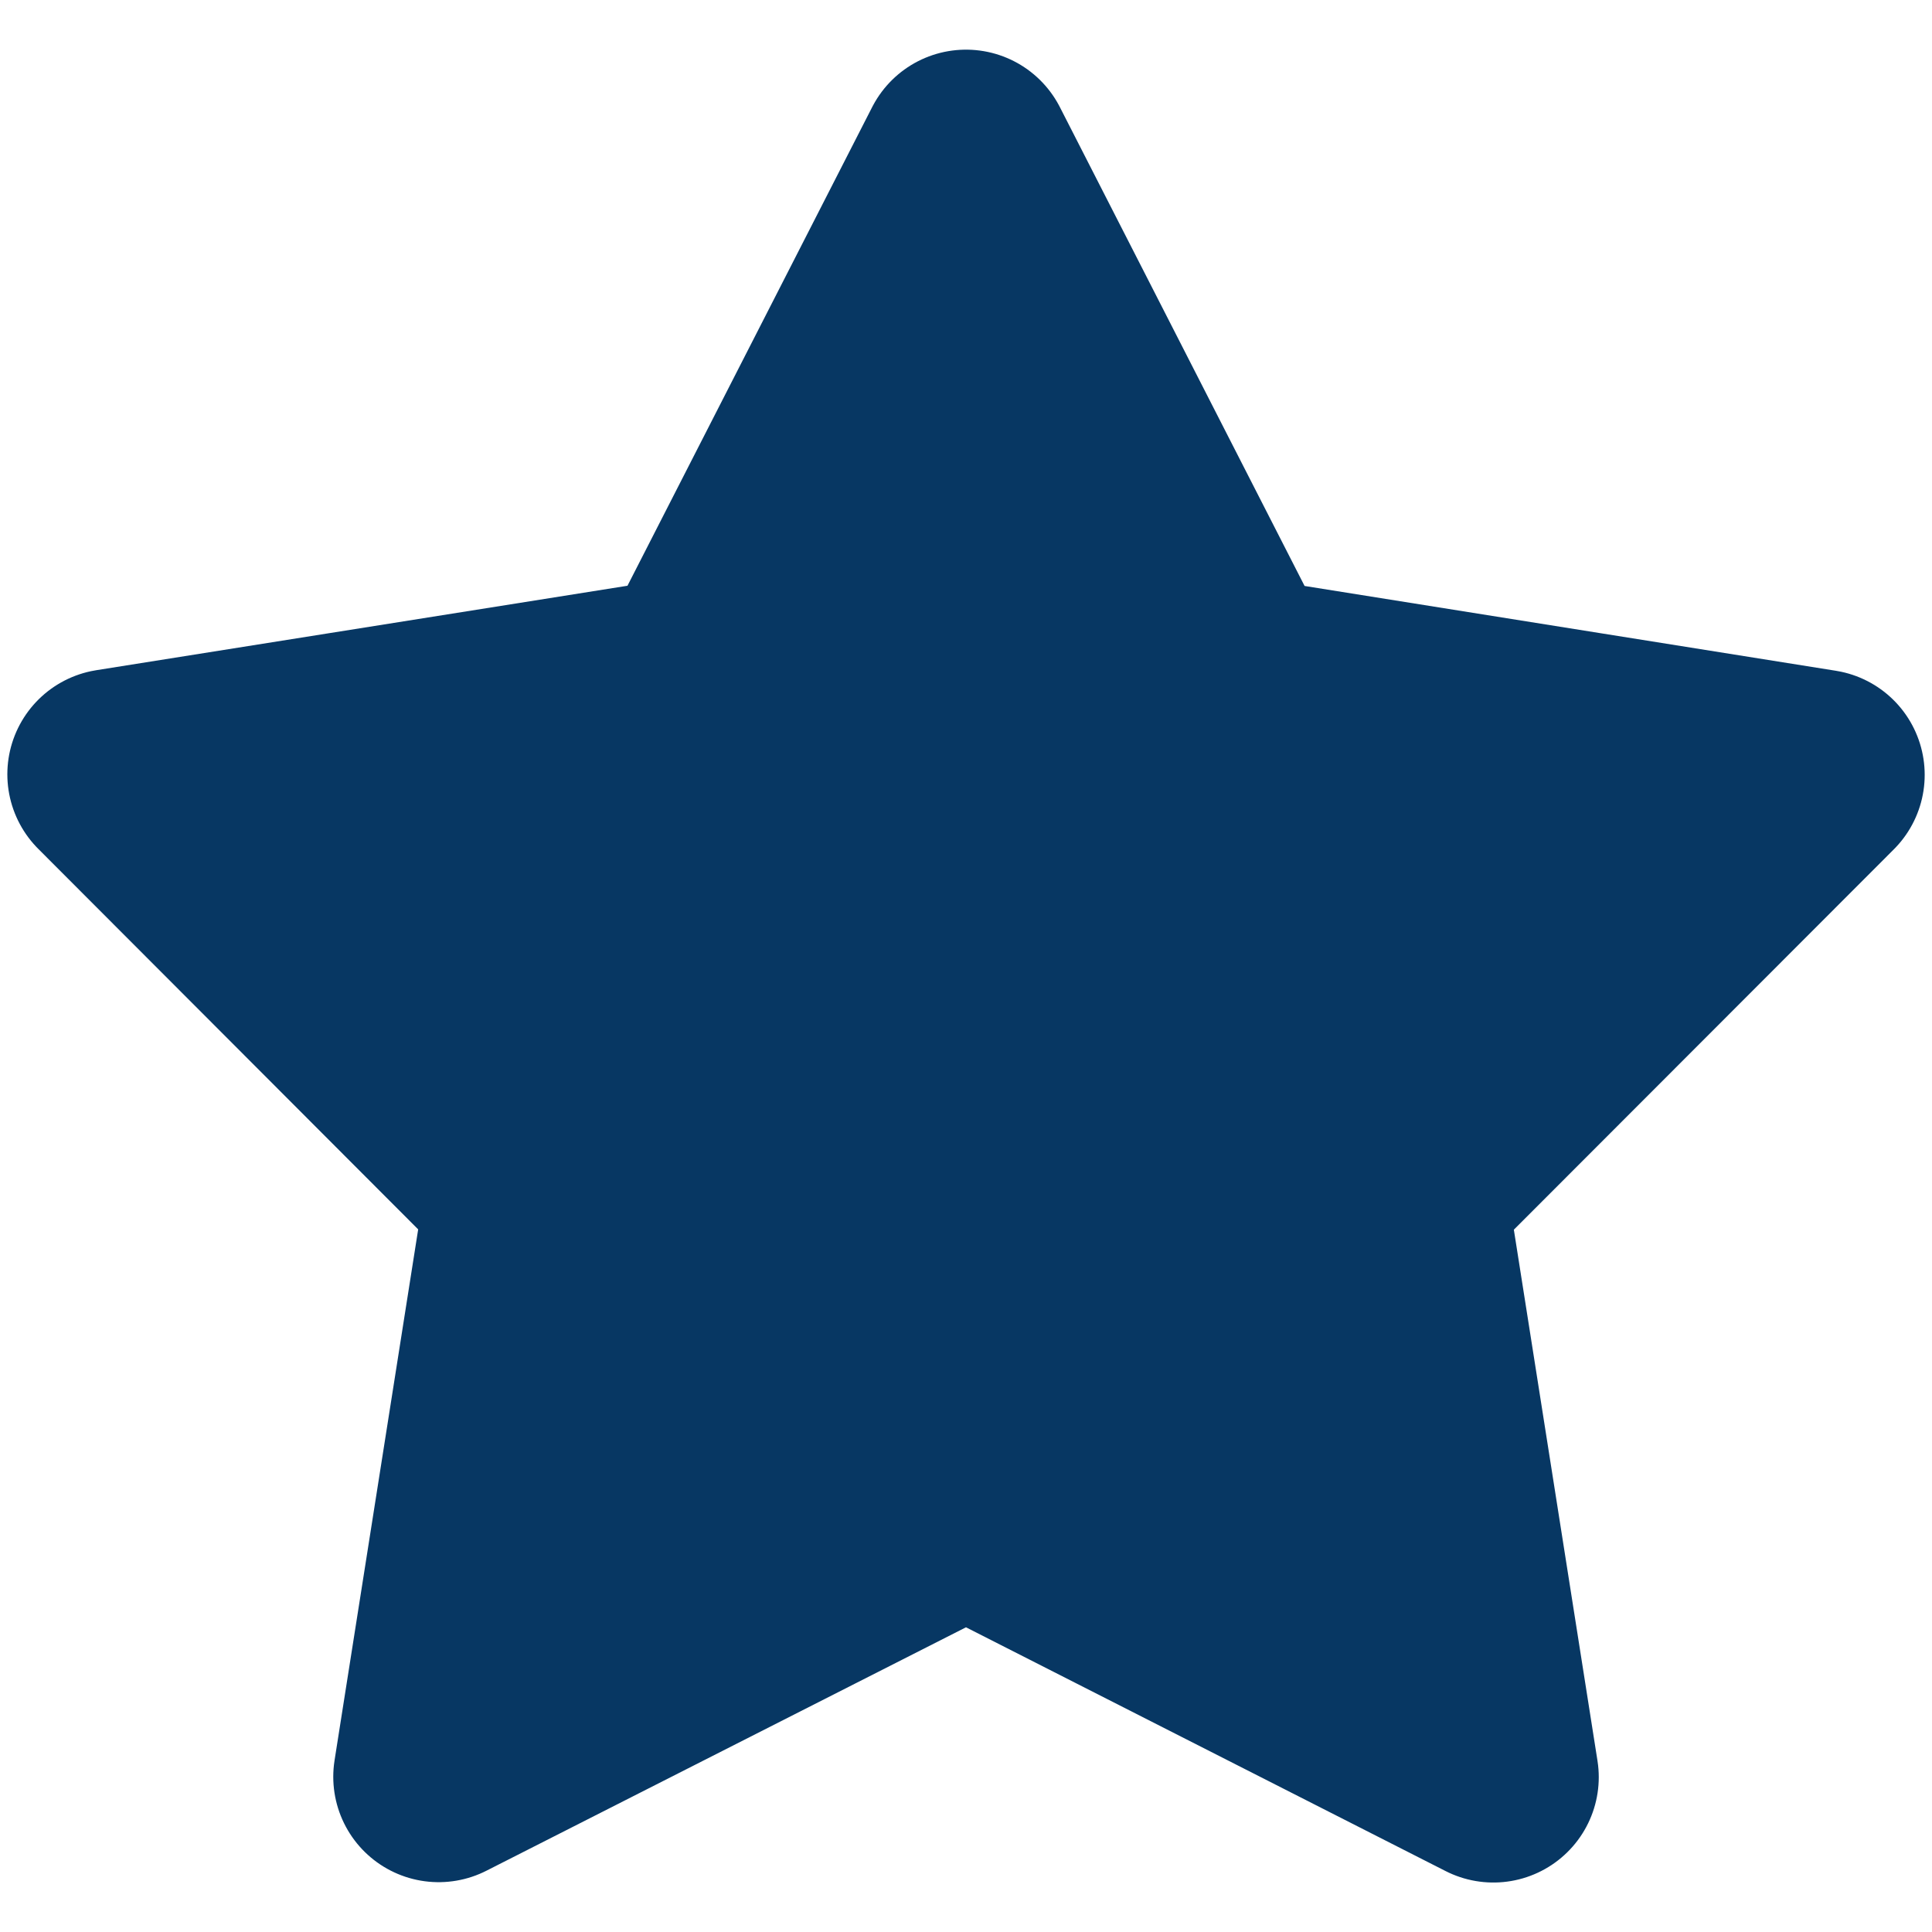 <svg version="1.1" viewBox="0.0 0.0 110.0 110.0" fill="none" stroke="none" stroke-linecap="square" stroke-miterlimit="10" xmlns:xlink="http://www.w3.org/1999/xlink" xmlns="http://www.w3.org/2000/svg"><clipPath id="g8dc575adb8_0_0.0"><path d="m0 0l110.0 0l0 110.0l-110.0 0l0 -110.0z" clip-rule="nonzero"/></clipPath><g clip-path="url(#g8dc575adb8_0_0.0)"><path fill="#000000" fill-opacity="0.0" d="m0 0l110.0 0l0 110.0l-110.0 0z" fill-rule="evenodd"/><path fill="#073763" d="m6.418 44.085l33.262 -5.288l15.321 -29.97l15.321 29.98l33.262 5.309l-23.793 23.816l5.236 33.251l-30.026 -15.261l-30.026 15.241l5.236 -33.248z" fill-rule="evenodd"/><path stroke="#073763" stroke-width="12.0" stroke-linejoin="round" stroke-linecap="butt" d="m6.418 44.085l33.262 -5.288l15.321 -29.97l15.321 29.98l33.262 5.309l-23.793 23.816l5.236 33.251l-30.026 -15.261l-30.026 15.241l5.236 -33.248z" fill-rule="evenodd"/></g></svg>